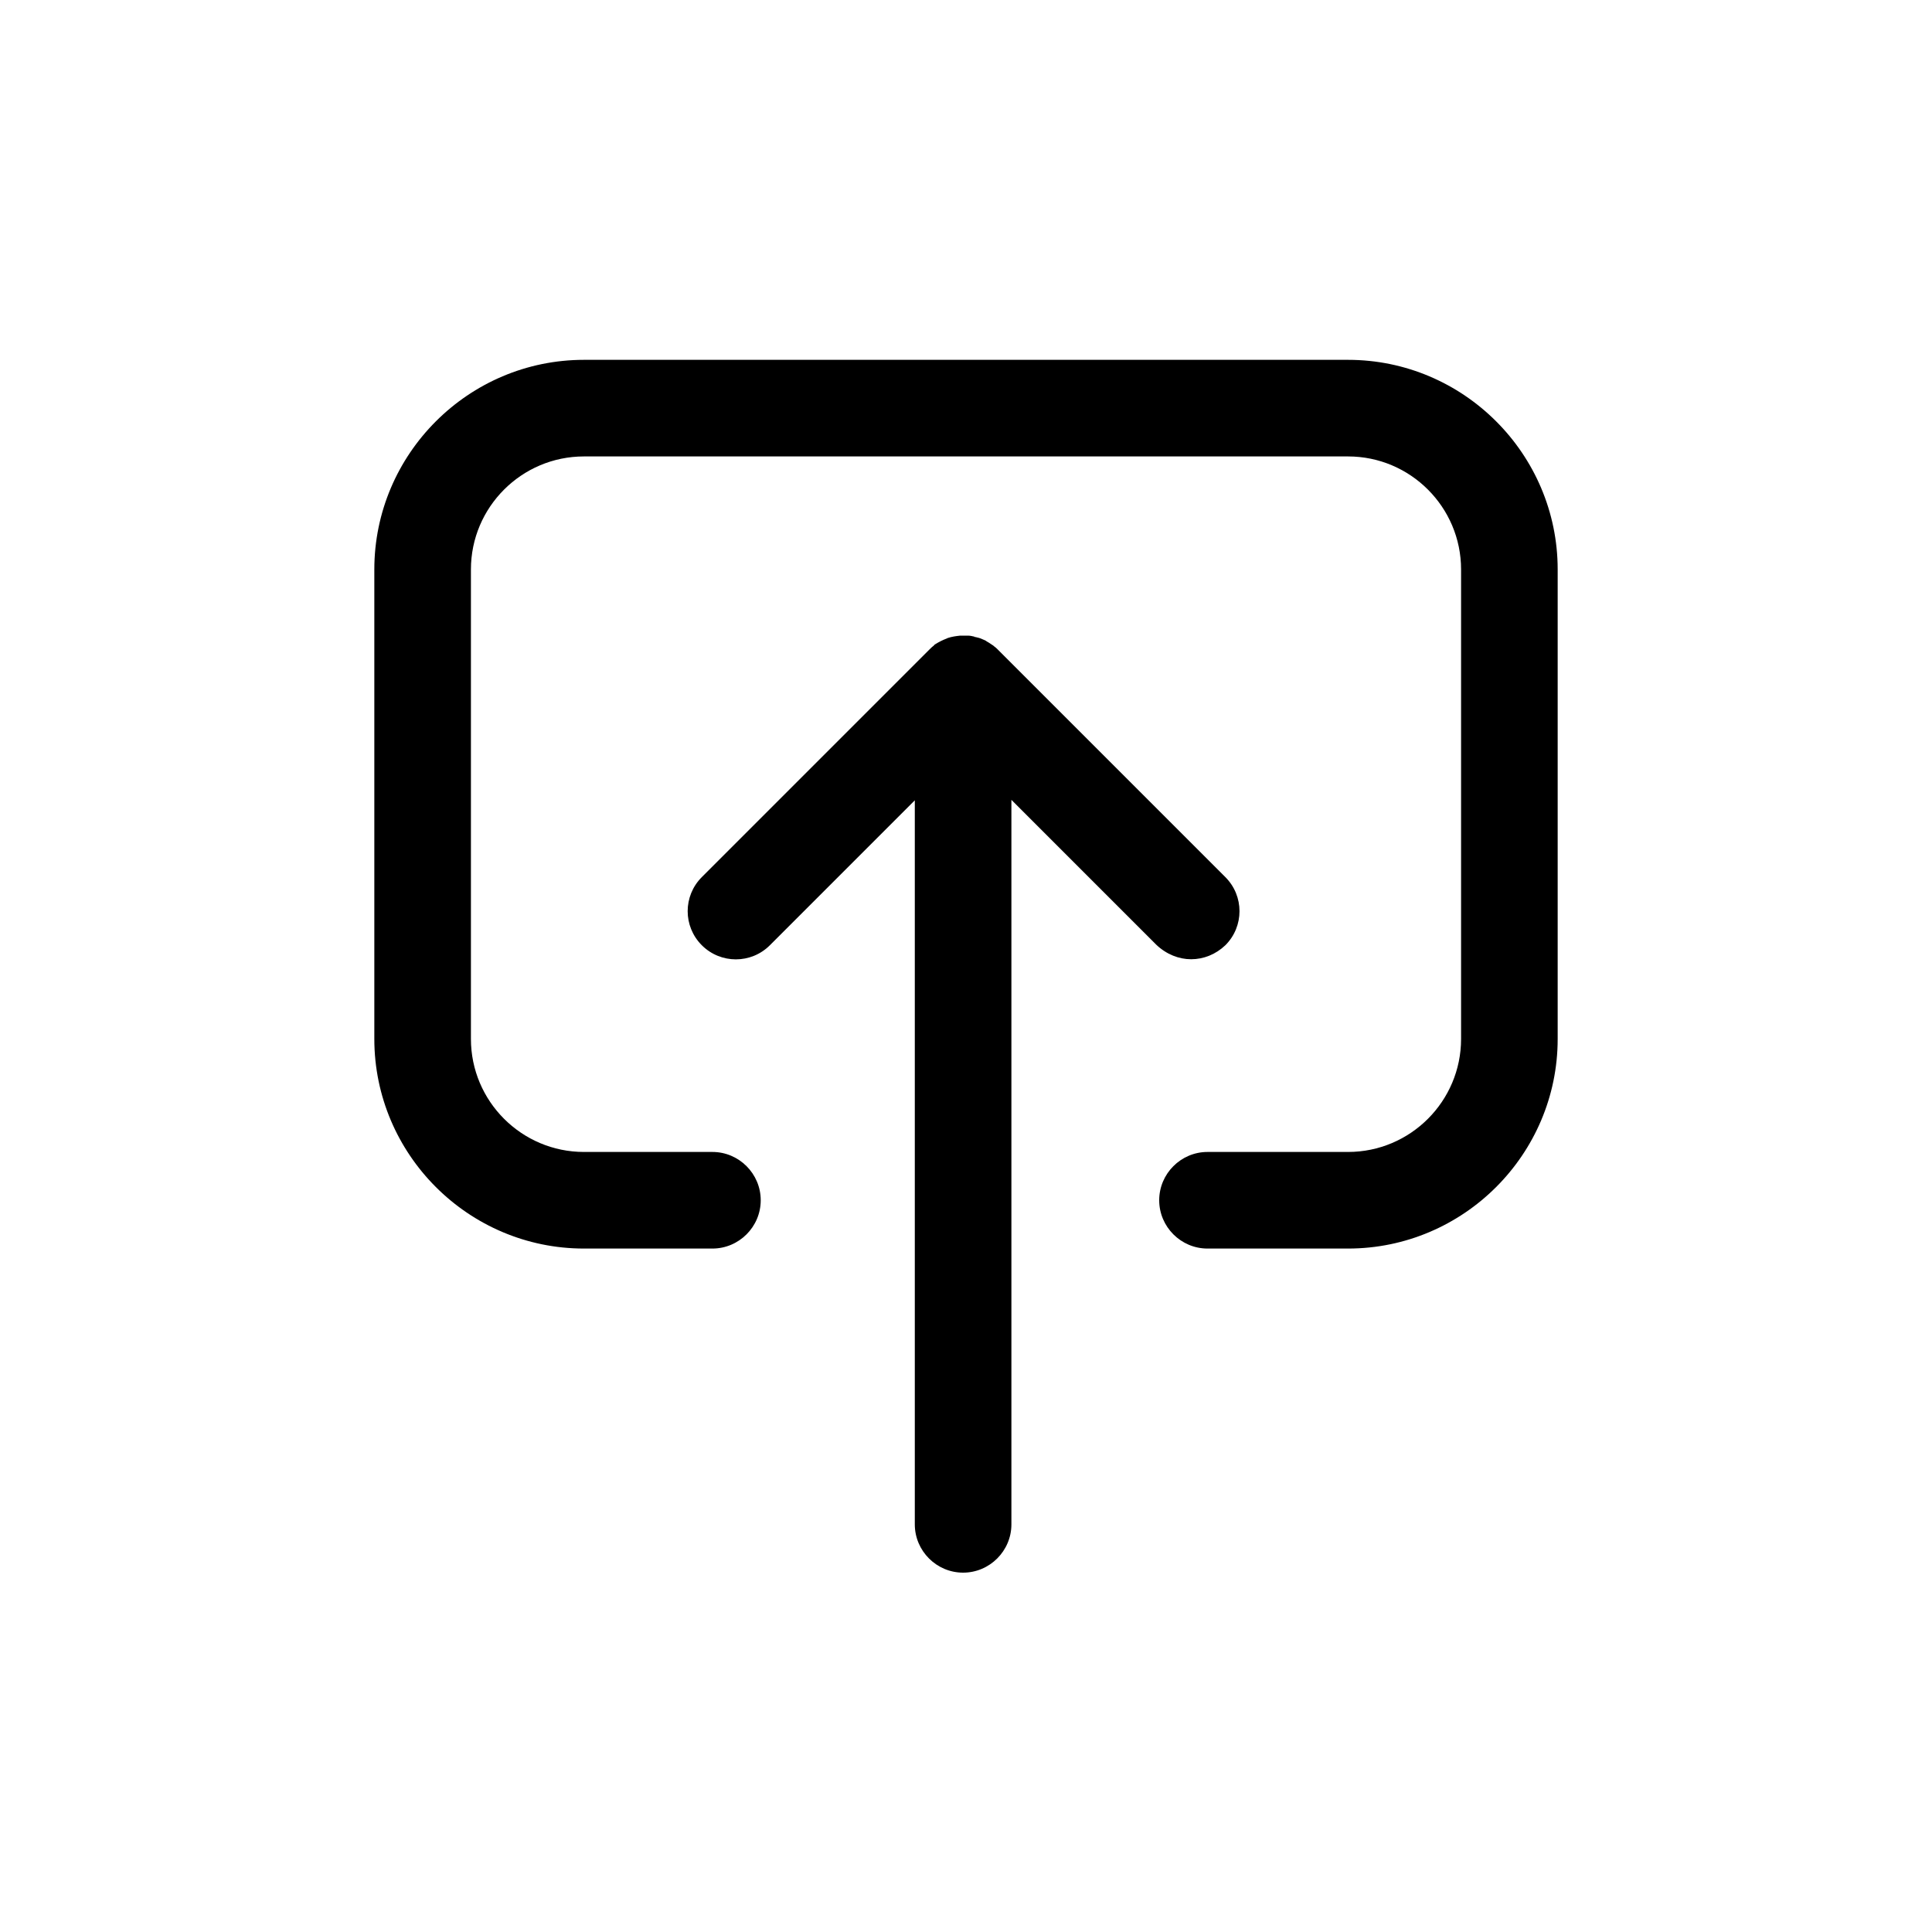 <!-- Generated by IcoMoon.io -->
<svg version="1.1" xmlns="http://www.w3.org/2000/svg" width="32" height="32" viewBox="0 0 32 32">
<title>icon__upload</title>
<path d="M19.728 15.888c0.208 0 0.408-0.080 0.568-0.232 0.312-0.312 0.312-0.816 0-1.128l-3.768-3.768c0 0 0 0-0.008-0.008-0.016-0.016-0.032-0.032-0.056-0.048 0 0-0.008-0.008-0.008-0.008-0.016-0.008-0.032-0.024-0.048-0.032-0.008-0.008-0.016-0.008-0.024-0.016-0.016-0.008-0.024-0.016-0.040-0.024-0.008-0.008-0.016-0.008-0.024-0.016-0.016-0.008-0.040-0.016-0.056-0.024 0 0 0 0 0 0-0.032-0.016-0.072-0.024-0.104-0.032-0.008 0-0.016 0-0.024-0.008-0.032-0.008-0.072-0.016-0.104-0.016 0 0 0 0 0 0-0.032 0-0.072 0-0.104 0-0.008 0-0.016 0-0.024 0-0.072 0.008-0.136 0.016-0.208 0.040-0.008 0-0.008 0.008-0.016 0.008-0.064 0.024-0.128 0.056-0.192 0.096-0.008 0.008-0.016 0.008-0.016 0.016-0.032 0.024-0.056 0.048-0.080 0.072l-3.768 3.768c-0.312 0.312-0.312 0.816 0 1.128s0.816 0.312 1.128 0l2.4-2.4v11.992c0 0.44 0.36 0.8 0.8 0.8s0.8-0.36 0.8-0.8v-12l2.4 2.4c0.168 0.16 0.376 0.24 0.576 0.24z"></path>
<path d="M22.328 5.96h-12.656c-1.912 0-3.472 1.56-3.472 3.472v7.776c0 1.912 1.56 3.472 3.472 3.472h2.128c0.44 0 0.8-0.36 0.8-0.8s-0.36-0.8-0.8-0.8h-2.128c-1.032 0-1.872-0.84-1.872-1.872v-7.776c0-1.032 0.84-1.872 1.872-1.872h12.656c1.032 0 1.872 0.84 1.872 1.872v7.776c0 1.032-0.84 1.872-1.872 1.872h-2.328c-0.44 0-0.8 0.36-0.8 0.8s0.36 0.8 0.8 0.8h2.328c1.912 0 3.472-1.56 3.472-3.472v-7.776c0-1.912-1.56-3.472-3.472-3.472z"></path>
</svg>
